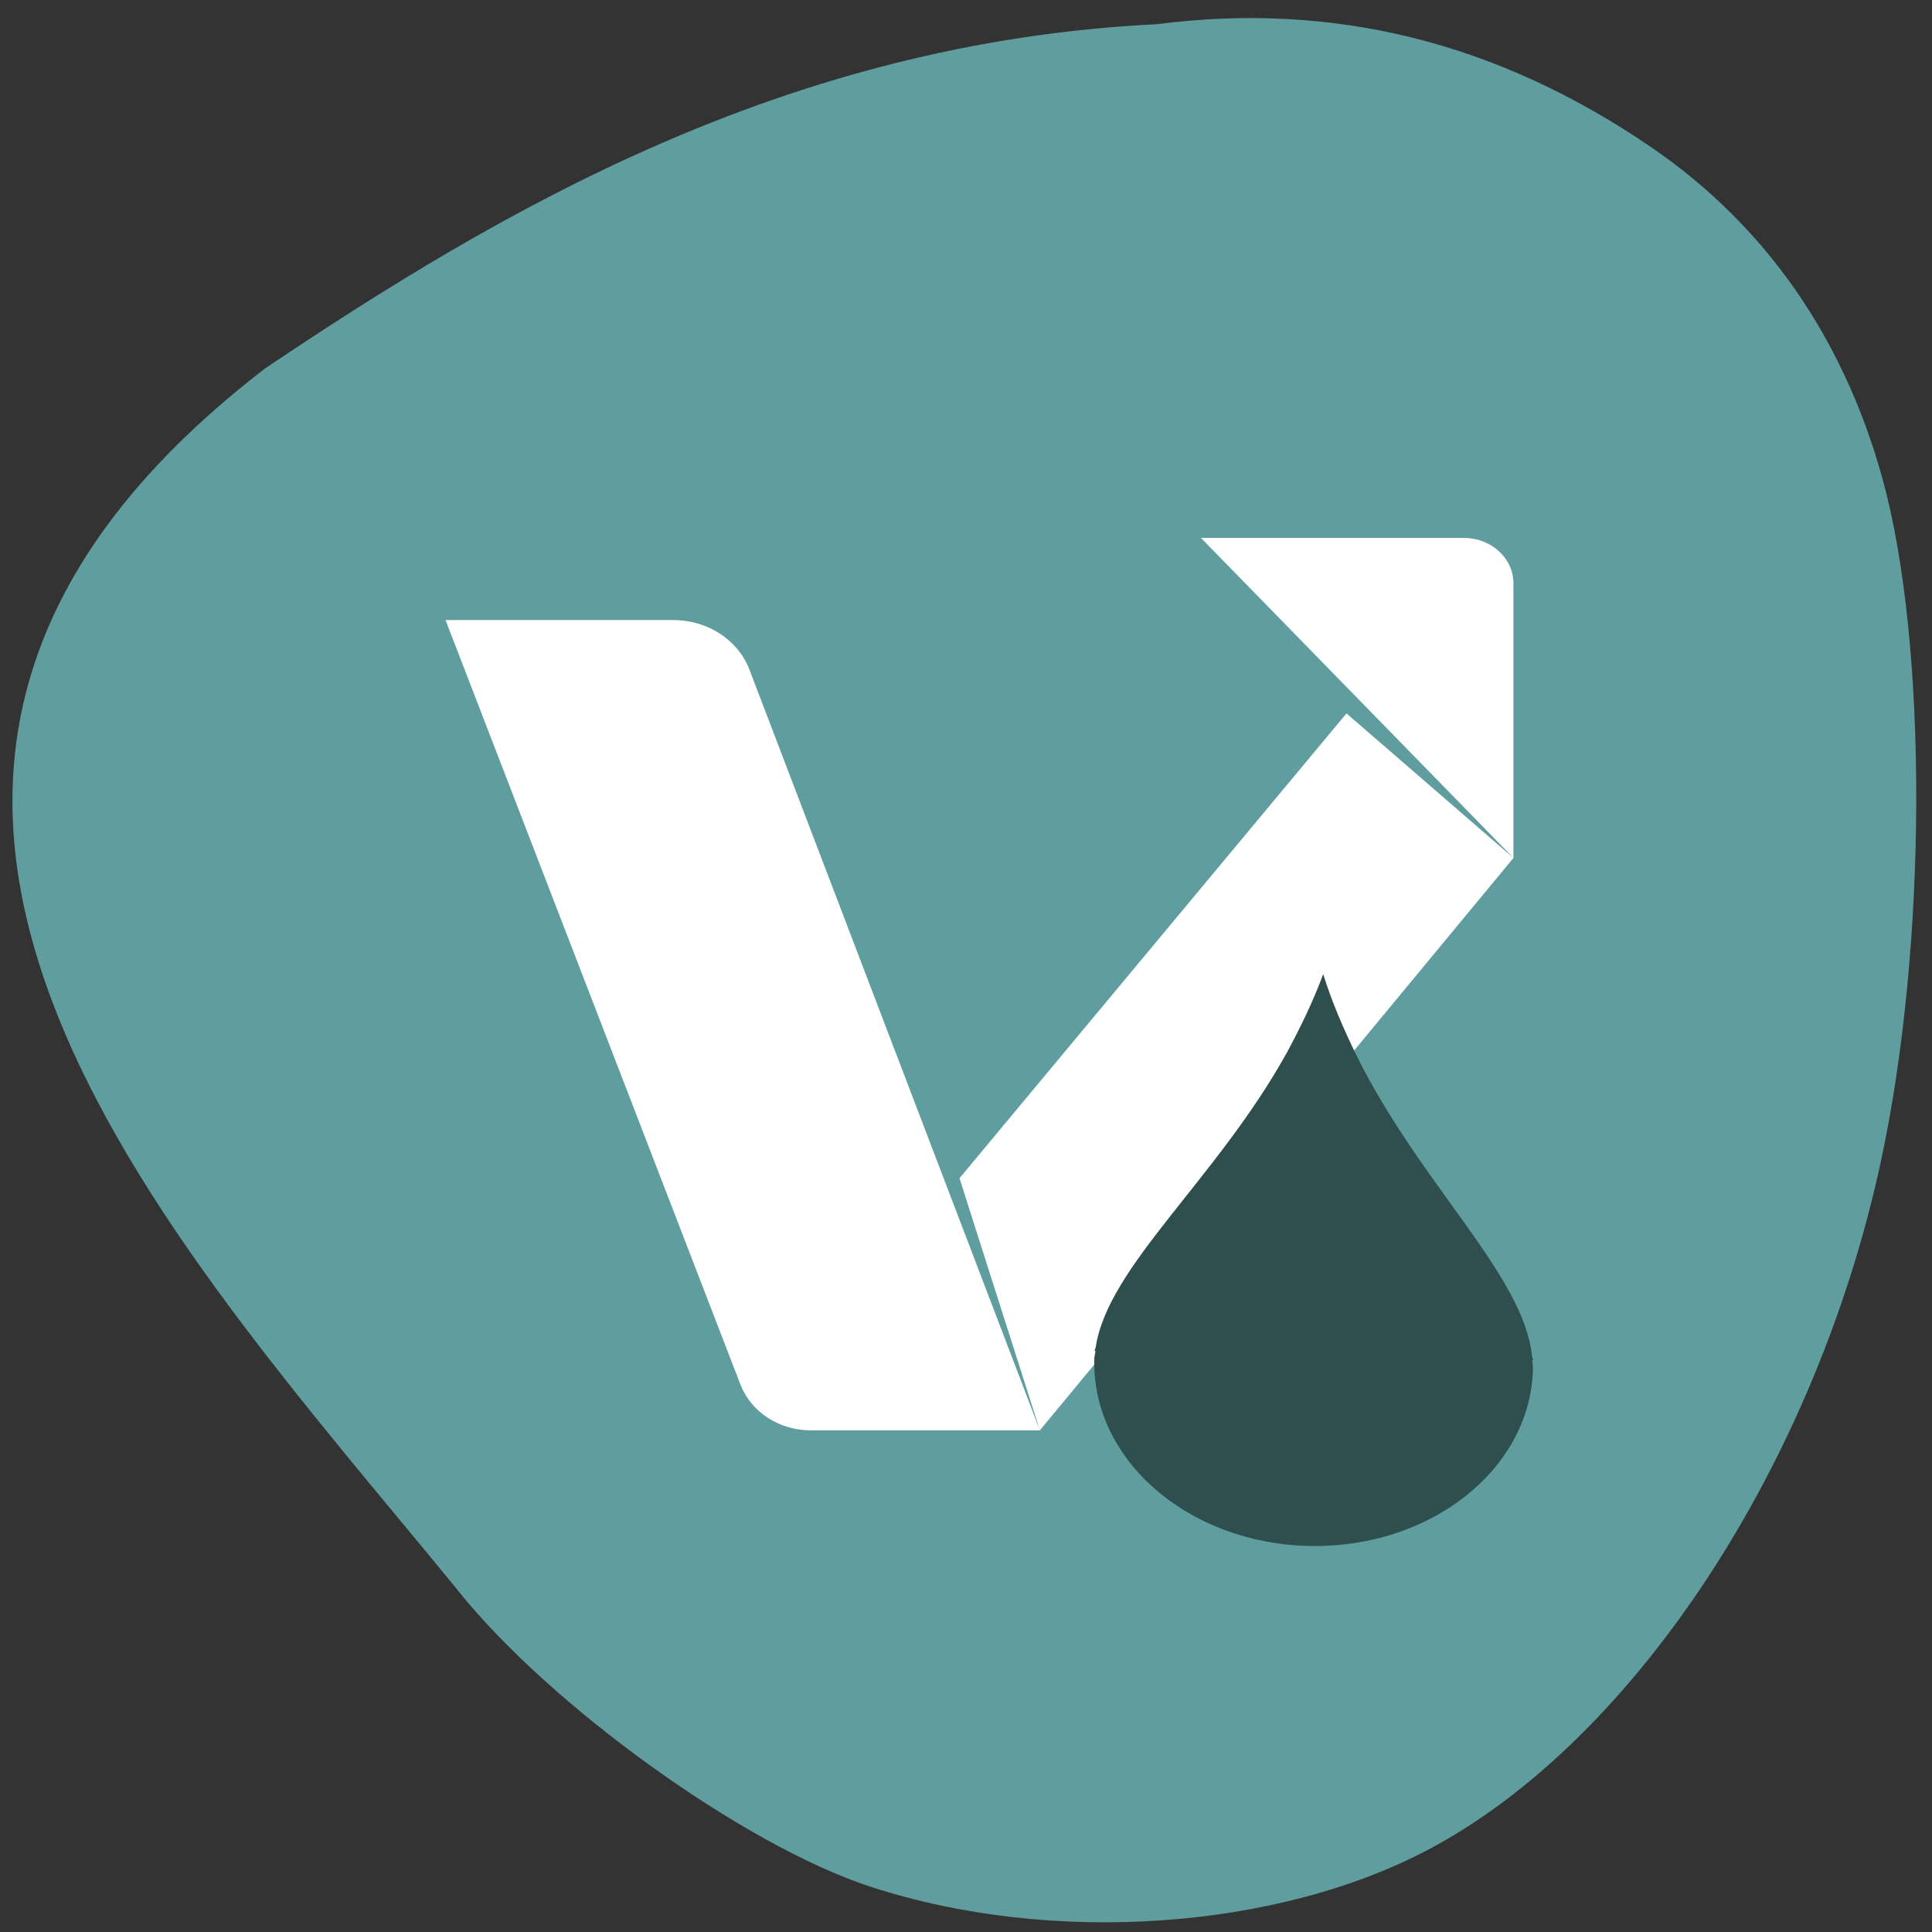 <svg xmlns="http://www.w3.org/2000/svg" viewBox="0 0 32 32"><rect x="0" y="0" width="32" height="32" fill="#333333" stroke="none"/><path d="m 7.578 26.336 c 1.543 1.93 4.758 4.234 6.84 4.914 c 3 0.98 6.758 0.719 9.289 -0.641 c 3.379 -1.816 6.363 -6.367 7.441 -11.348 c 0.777 -3.574 0.789 -8.598 0.031 -11.336 c -0.645 -2.332 -1.938 -4.188 -3.816 -5.477 c -2.547 -1.746 -5.266 -2.426 -8.203 -2.047 c -6.16 0.301 -10.898 3.102 -14.766 5.699 c -8.859 6.809 -1.645 14.332 3.184 20.234" fill="#5f9d9f"/><path d="m 7.383 10.27 h 3.77 c 0.566 0 1.07 0.328 1.258 0.816 l 4.813 12.605 l -1.332 -4.176 l 6.41 -7.699 l 2.766 2.395 l -5.176 -5.301 h 4.355 c 0.453 0 0.82 0.336 0.82 0.75 v 4.551 l -7.844 9.48 h -3.793 c -0.523 0 -0.988 -0.301 -1.164 -0.754 l -4.887 -12.668" fill="#fff"/><path d="m 21.914 16.14 c -0.164 0.445 -0.375 0.879 -0.605 1.305 c -1.172 2.105 -2.957 3.527 -3.16 4.867 c -0.004 0.02 -0.016 0.043 -0.02 0.063 l 0.016 0.004 c -0.008 0.047 -0.02 0.094 -0.02 0.137 c -0.039 1.664 1.555 3.047 3.559 3.09 c 2.01 0.043 3.668 -1.273 3.707 -2.934 c 0 -0.047 -0.008 -0.094 -0.012 -0.141 l 0.016 -0.004 c -0.004 -0.02 -0.016 -0.043 -0.02 -0.063 c -0.137 -1.348 -1.852 -2.844 -2.914 -4.996 c -0.211 -0.434 -0.402 -0.875 -0.543 -1.328" fill="#2f4e4e"/></svg>